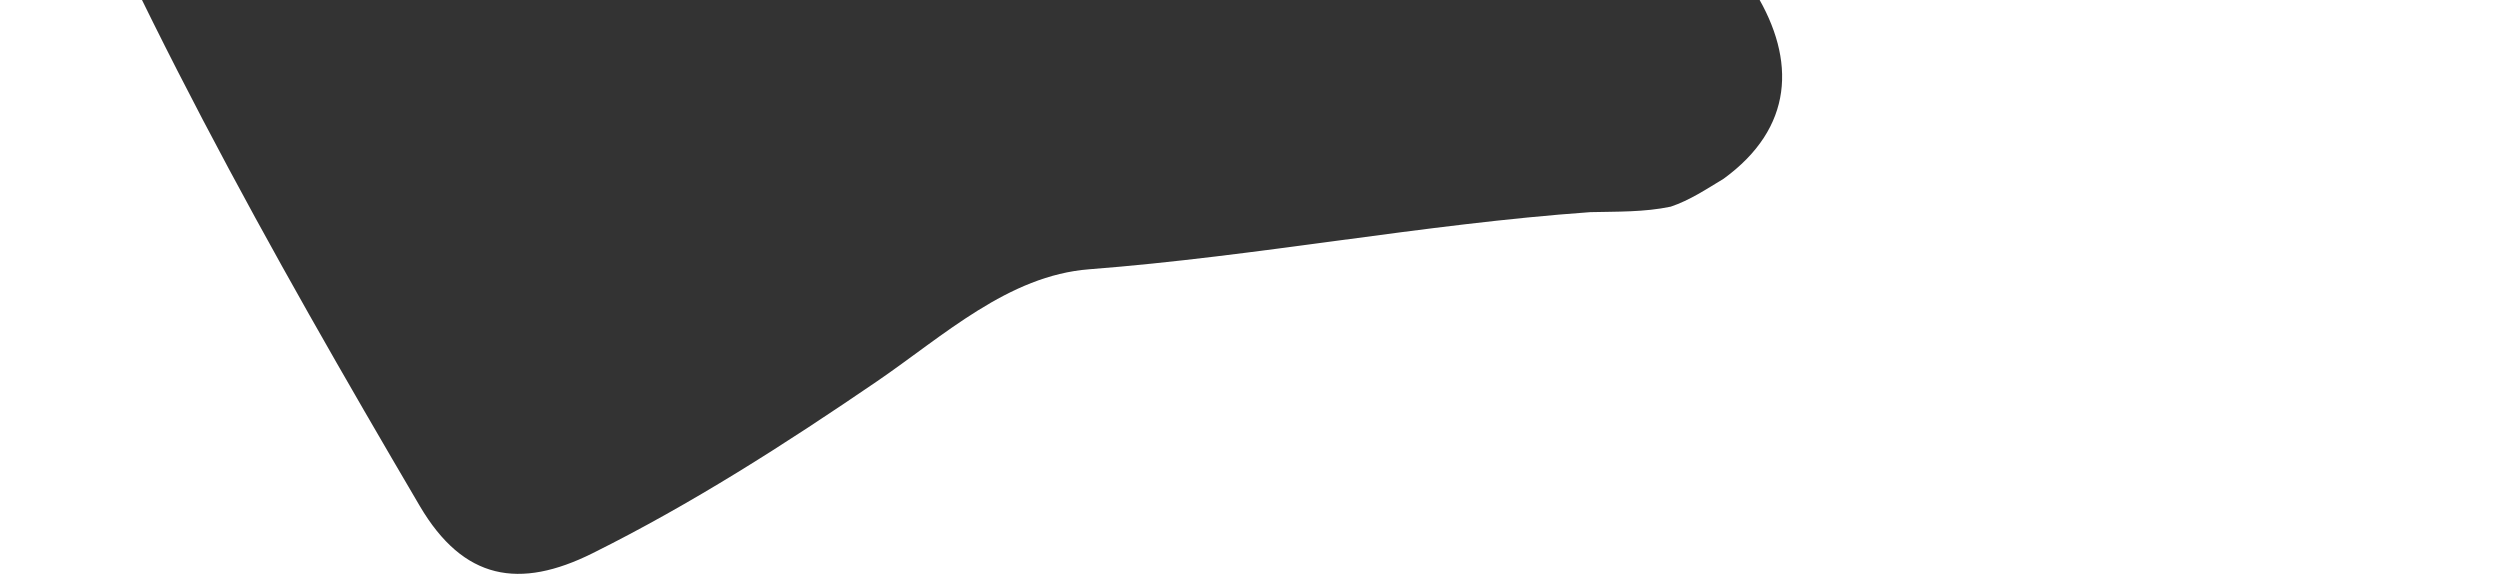 <svg xmlns="http://www.w3.org/2000/svg" width="98" height="23" viewBox="0 0 98 23" fill="none"><path d="M33.455 -59.611C32.351 -69.995 32.597 -80.428 32.367 -90.844C32.285 -94.526 34.446 -96.778 36.567 -99.151C36.754 -100.941 38.24 -102.059 38.79 -103.573C38.49 -105.27 37.144 -106.283 36.7 -107.777C37.133 -119.101 44.515 -128.323 55.809 -131.344C74.061 -114.026 85.344 -91.581 96.709 -69.193C97.812 -65.945 95.968 -64.414 93.51 -63.187C79.287 -56.079 65.918 -47.299 51.683 -40.211C50.615 -39.681 49.807 -38.806 49.226 -37.214C53.313 -28.422 58.559 -19.998 63.013 -11.136C64.853 -7.475 66.698 -3.786 68.824 -0.266C70.415 2.366 70.306 5.015 67.564 7.008C66.893 7.413 66.242 7.85 65.493 8.101C64.452 8.32 63.395 8.291 62.342 8.316C55.767 8.785 49.281 10.049 42.702 10.555C39.527 10.798 36.988 13.164 34.375 14.95C30.776 17.408 27.125 19.749 23.225 21.689C20.367 23.11 18.171 22.75 16.455 19.834C10.593 9.855 4.923 -0.222 0.648 -11.076C-0.093 -12.963 0.434 -14.401 1.479 -15.847C3.487 -17.049 5.402 -18.459 7.512 -19.419C18.705 -24.509 25.495 -33.61 29.598 -45.213C30.288 -47.161 31.056 -49.056 32.468 -50.583C32.87 -50.766 33.162 -51.065 33.338 -51.482L33.451 -51.6C33.861 -51.786 34.153 -52.102 34.34 -52.523L34.449 -52.637C34.847 -52.819 35.136 -53.119 35.284 -53.548C35.53 -53.75 35.654 -54.014 35.666 -54.342C35.9 -54.791 35.873 -55.233 35.615 -55.662V-55.686C33.697 -56.29 34.457 -58.473 33.455 -59.615V-59.611Z" fill="#333333"></path></svg>